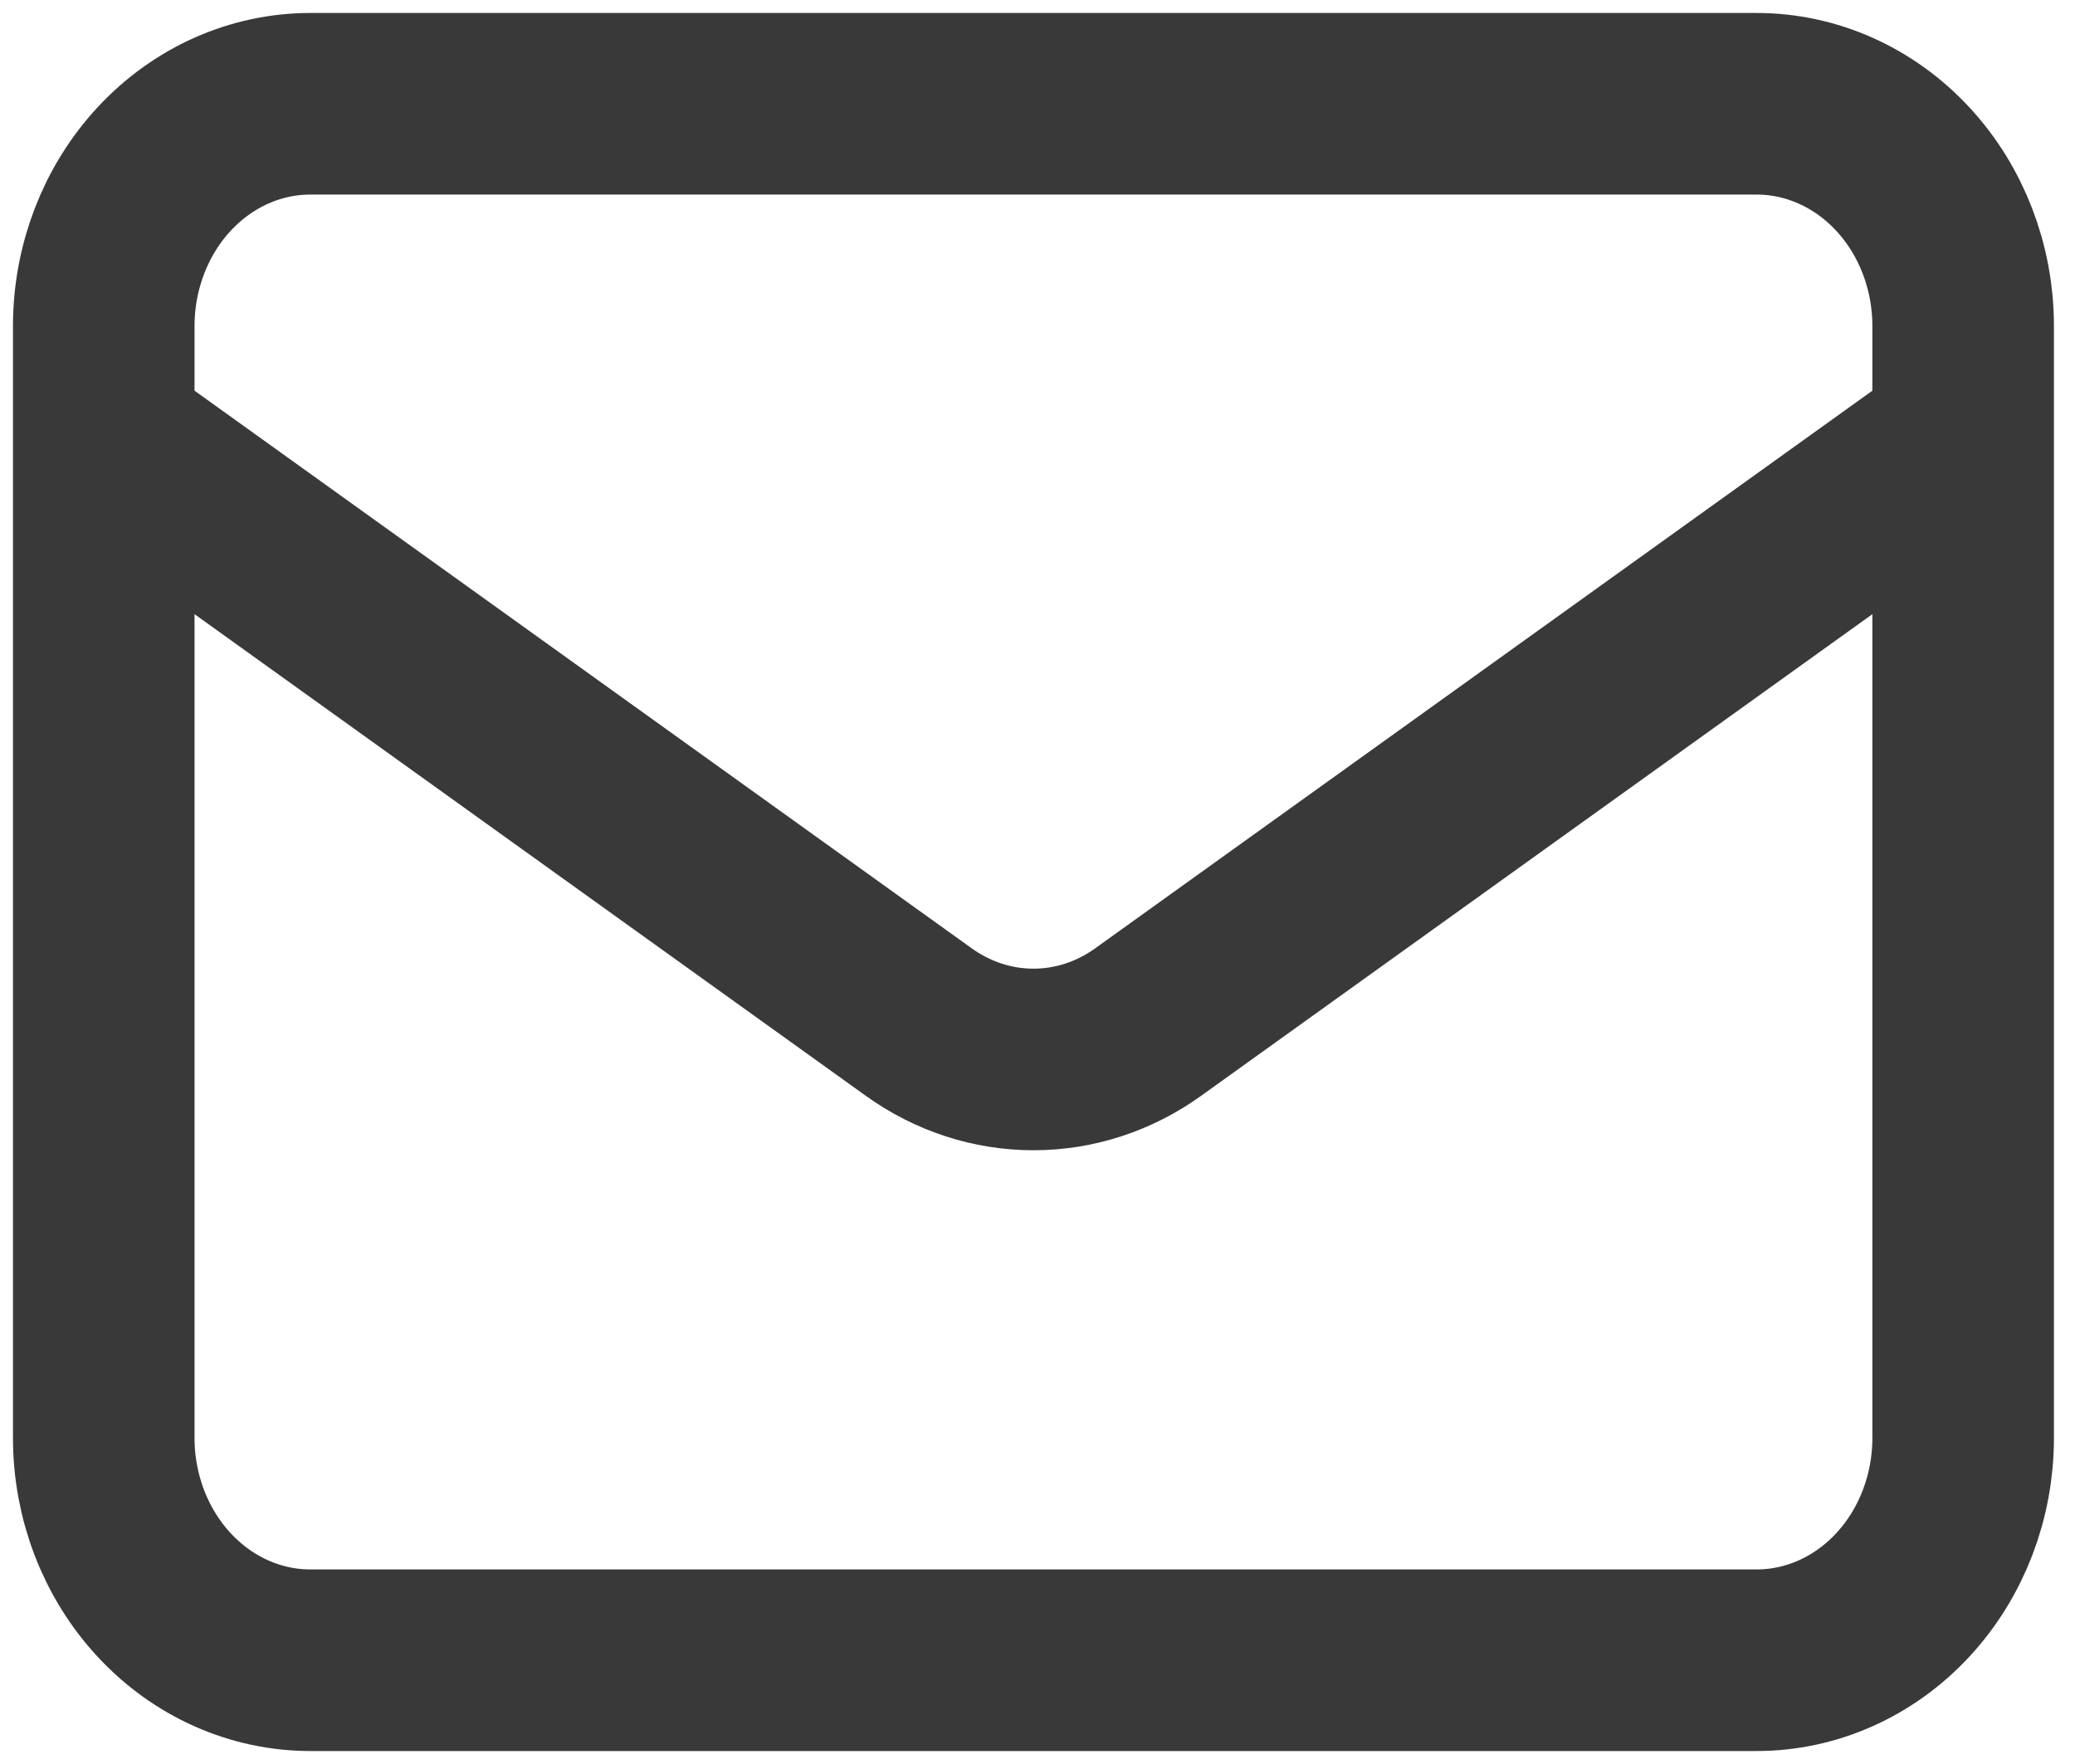<svg width="80" height="68" viewBox="0 0 80 68" fill="none" xmlns="http://www.w3.org/2000/svg">
<path d="M4 16.857L35.423 39.4C36.732 40.34 38.271 40.841 39.844 40.841C41.418 40.841 42.956 40.34 44.265 39.4L75.688 16.857M11.965 64H67.723C69.835 64 71.862 63.097 73.355 61.489C74.849 59.882 75.688 57.702 75.688 55.429V12.571C75.688 10.298 74.849 8.118 73.355 6.511C71.862 4.903 69.835 4 67.723 4H11.965C9.853 4 7.827 4.903 6.333 6.511C4.839 8.118 4 10.298 4 12.571V55.429C4 57.702 4.839 59.882 6.333 61.489C7.827 63.097 9.853 64 11.965 64Z" stroke="#3A3939" stroke-width="7" stroke-linecap="round" stroke-linejoin="round"/>
</svg>
